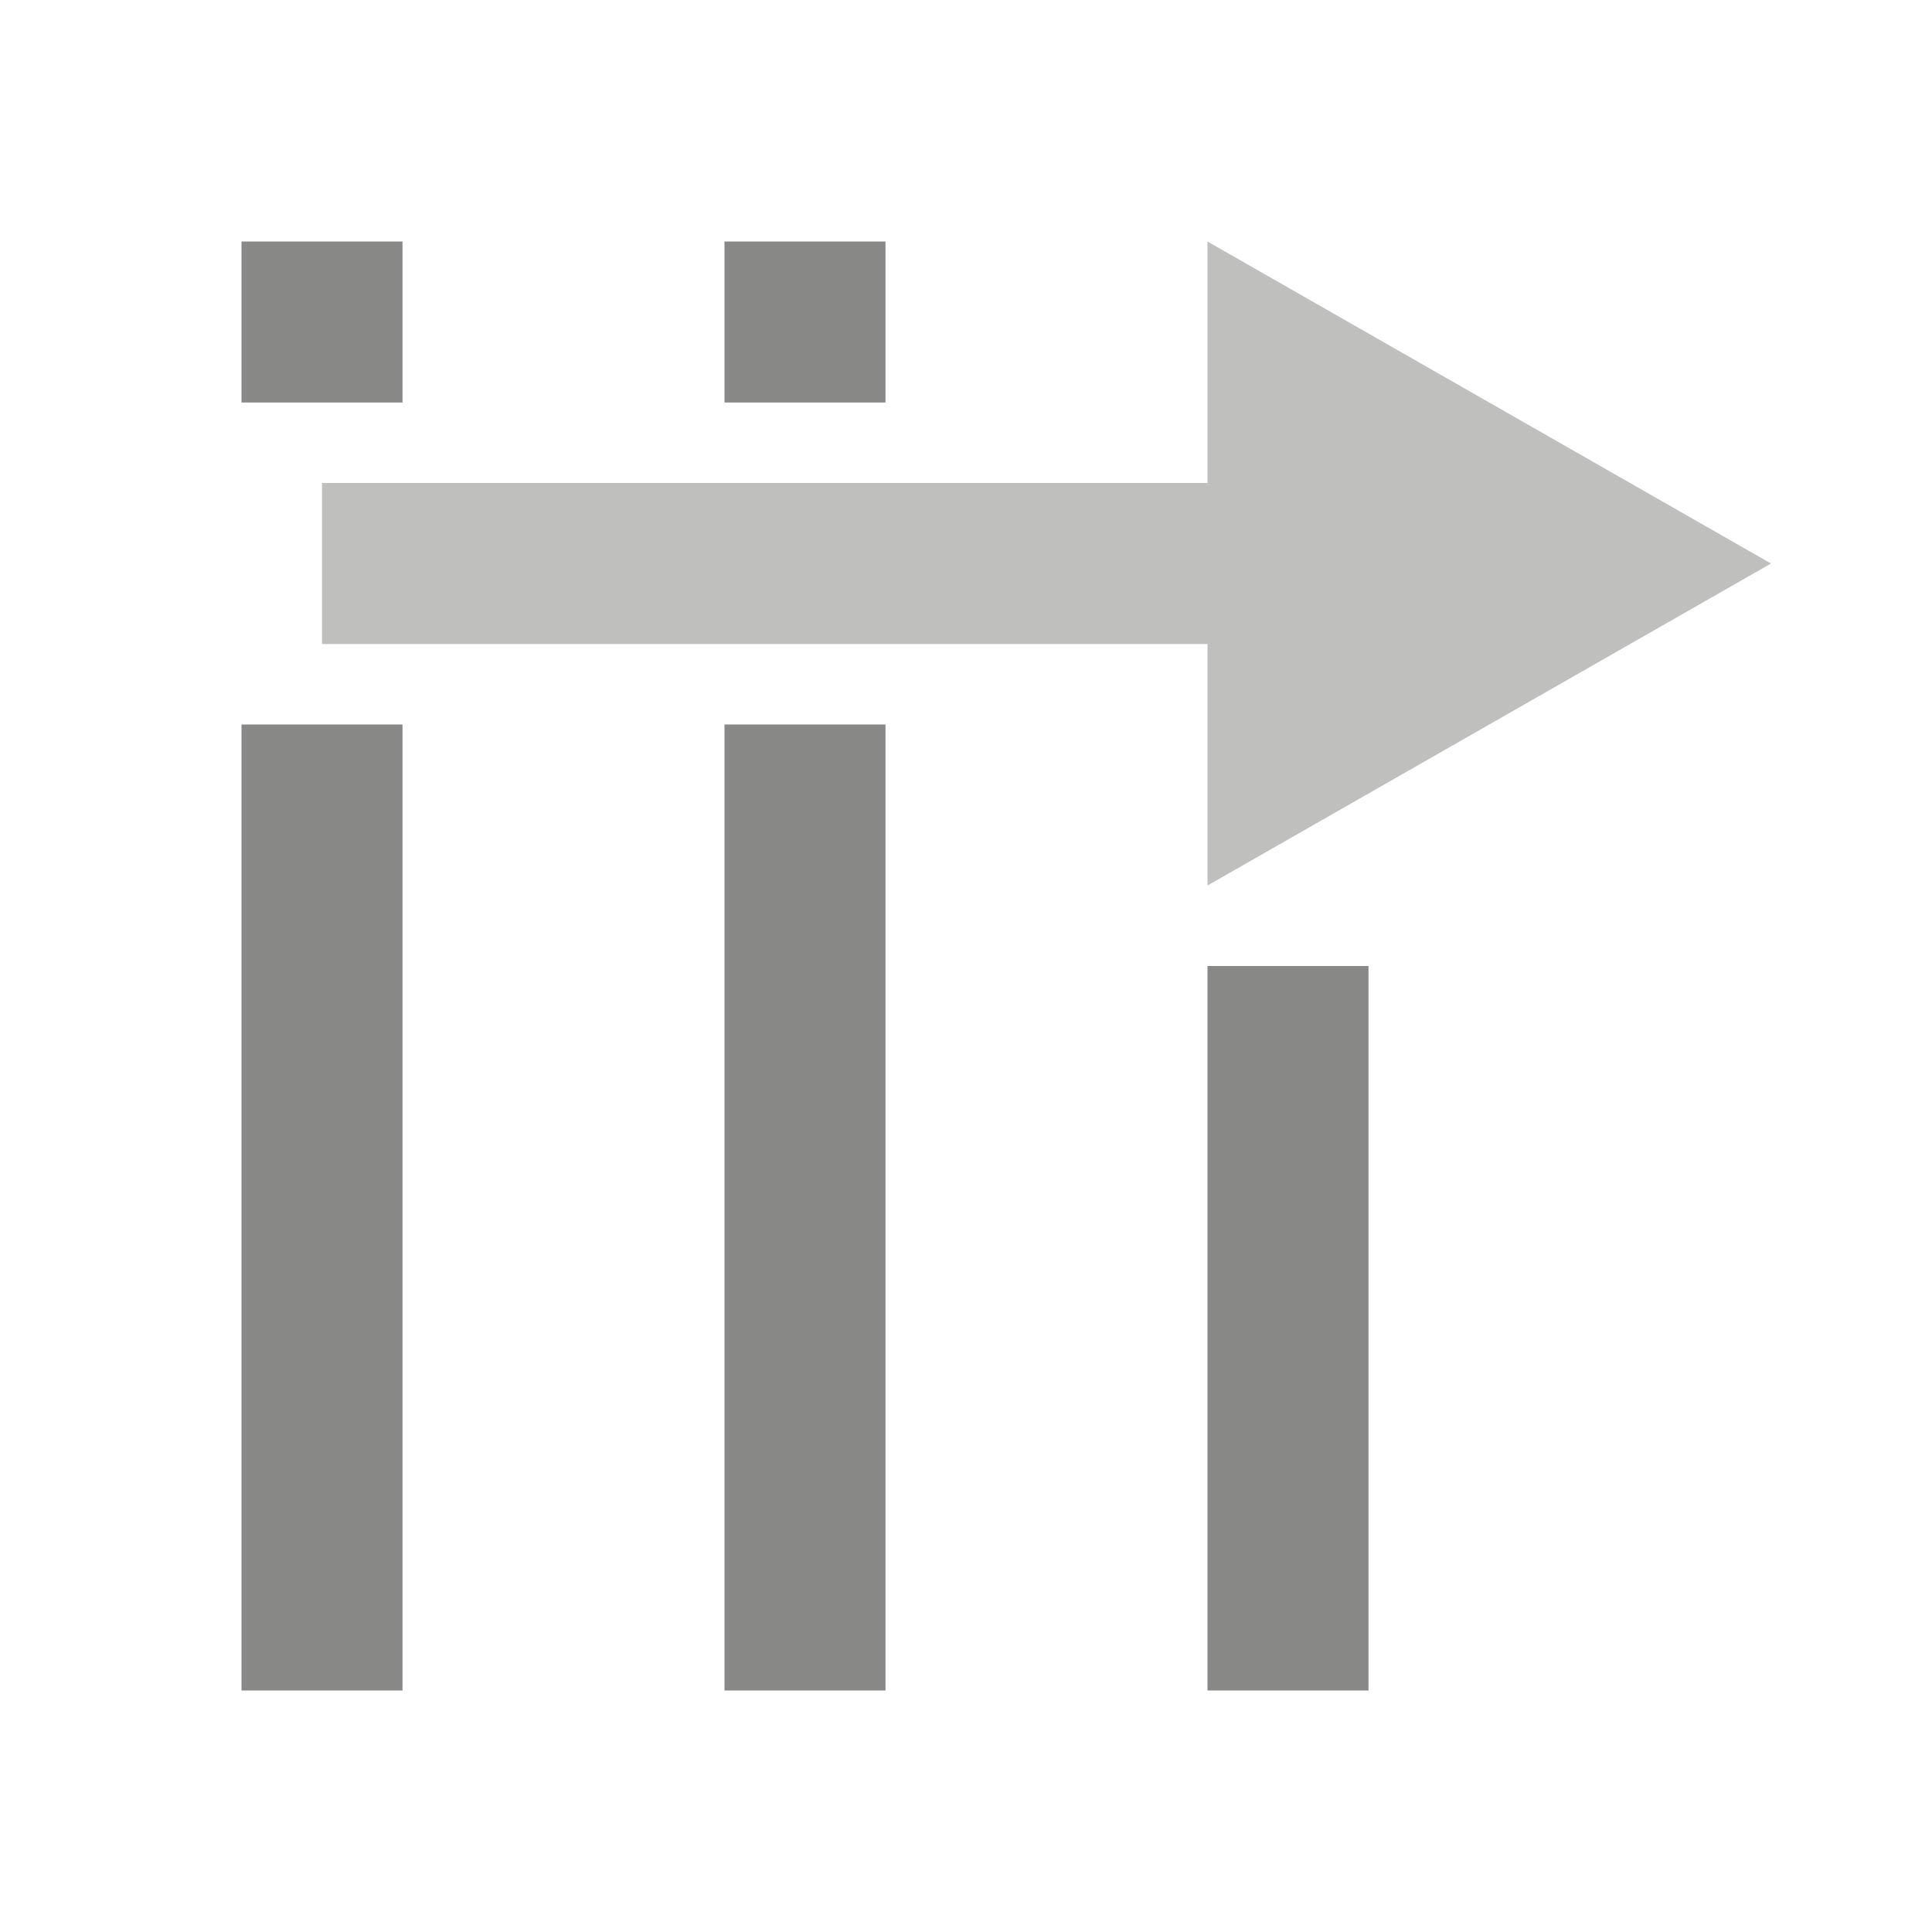 <svg width="24" height="24" version="1.1" xmlns="http://www.w3.org/2000/svg">
	<g>
		<path d="m17 21h-2v-9h2z" fill="#888886"/>
		<path d="m9 21h2v-12h-2z" fill="#888886"/>
		<path d="m15 3v3l-11 1e-6v2l11-1e-6v3l7-4z" fill="#bfbfbe"/>
		<g transform="translate(1,1)" fill="#888886">
			<path d="m8 4h2v-2h-2z"/>
			<path d="m2 20h2v-12h-2z"/>
			<path d="m2 4h2v-2h-2z"/>
		</g>
	</g>
</svg>
